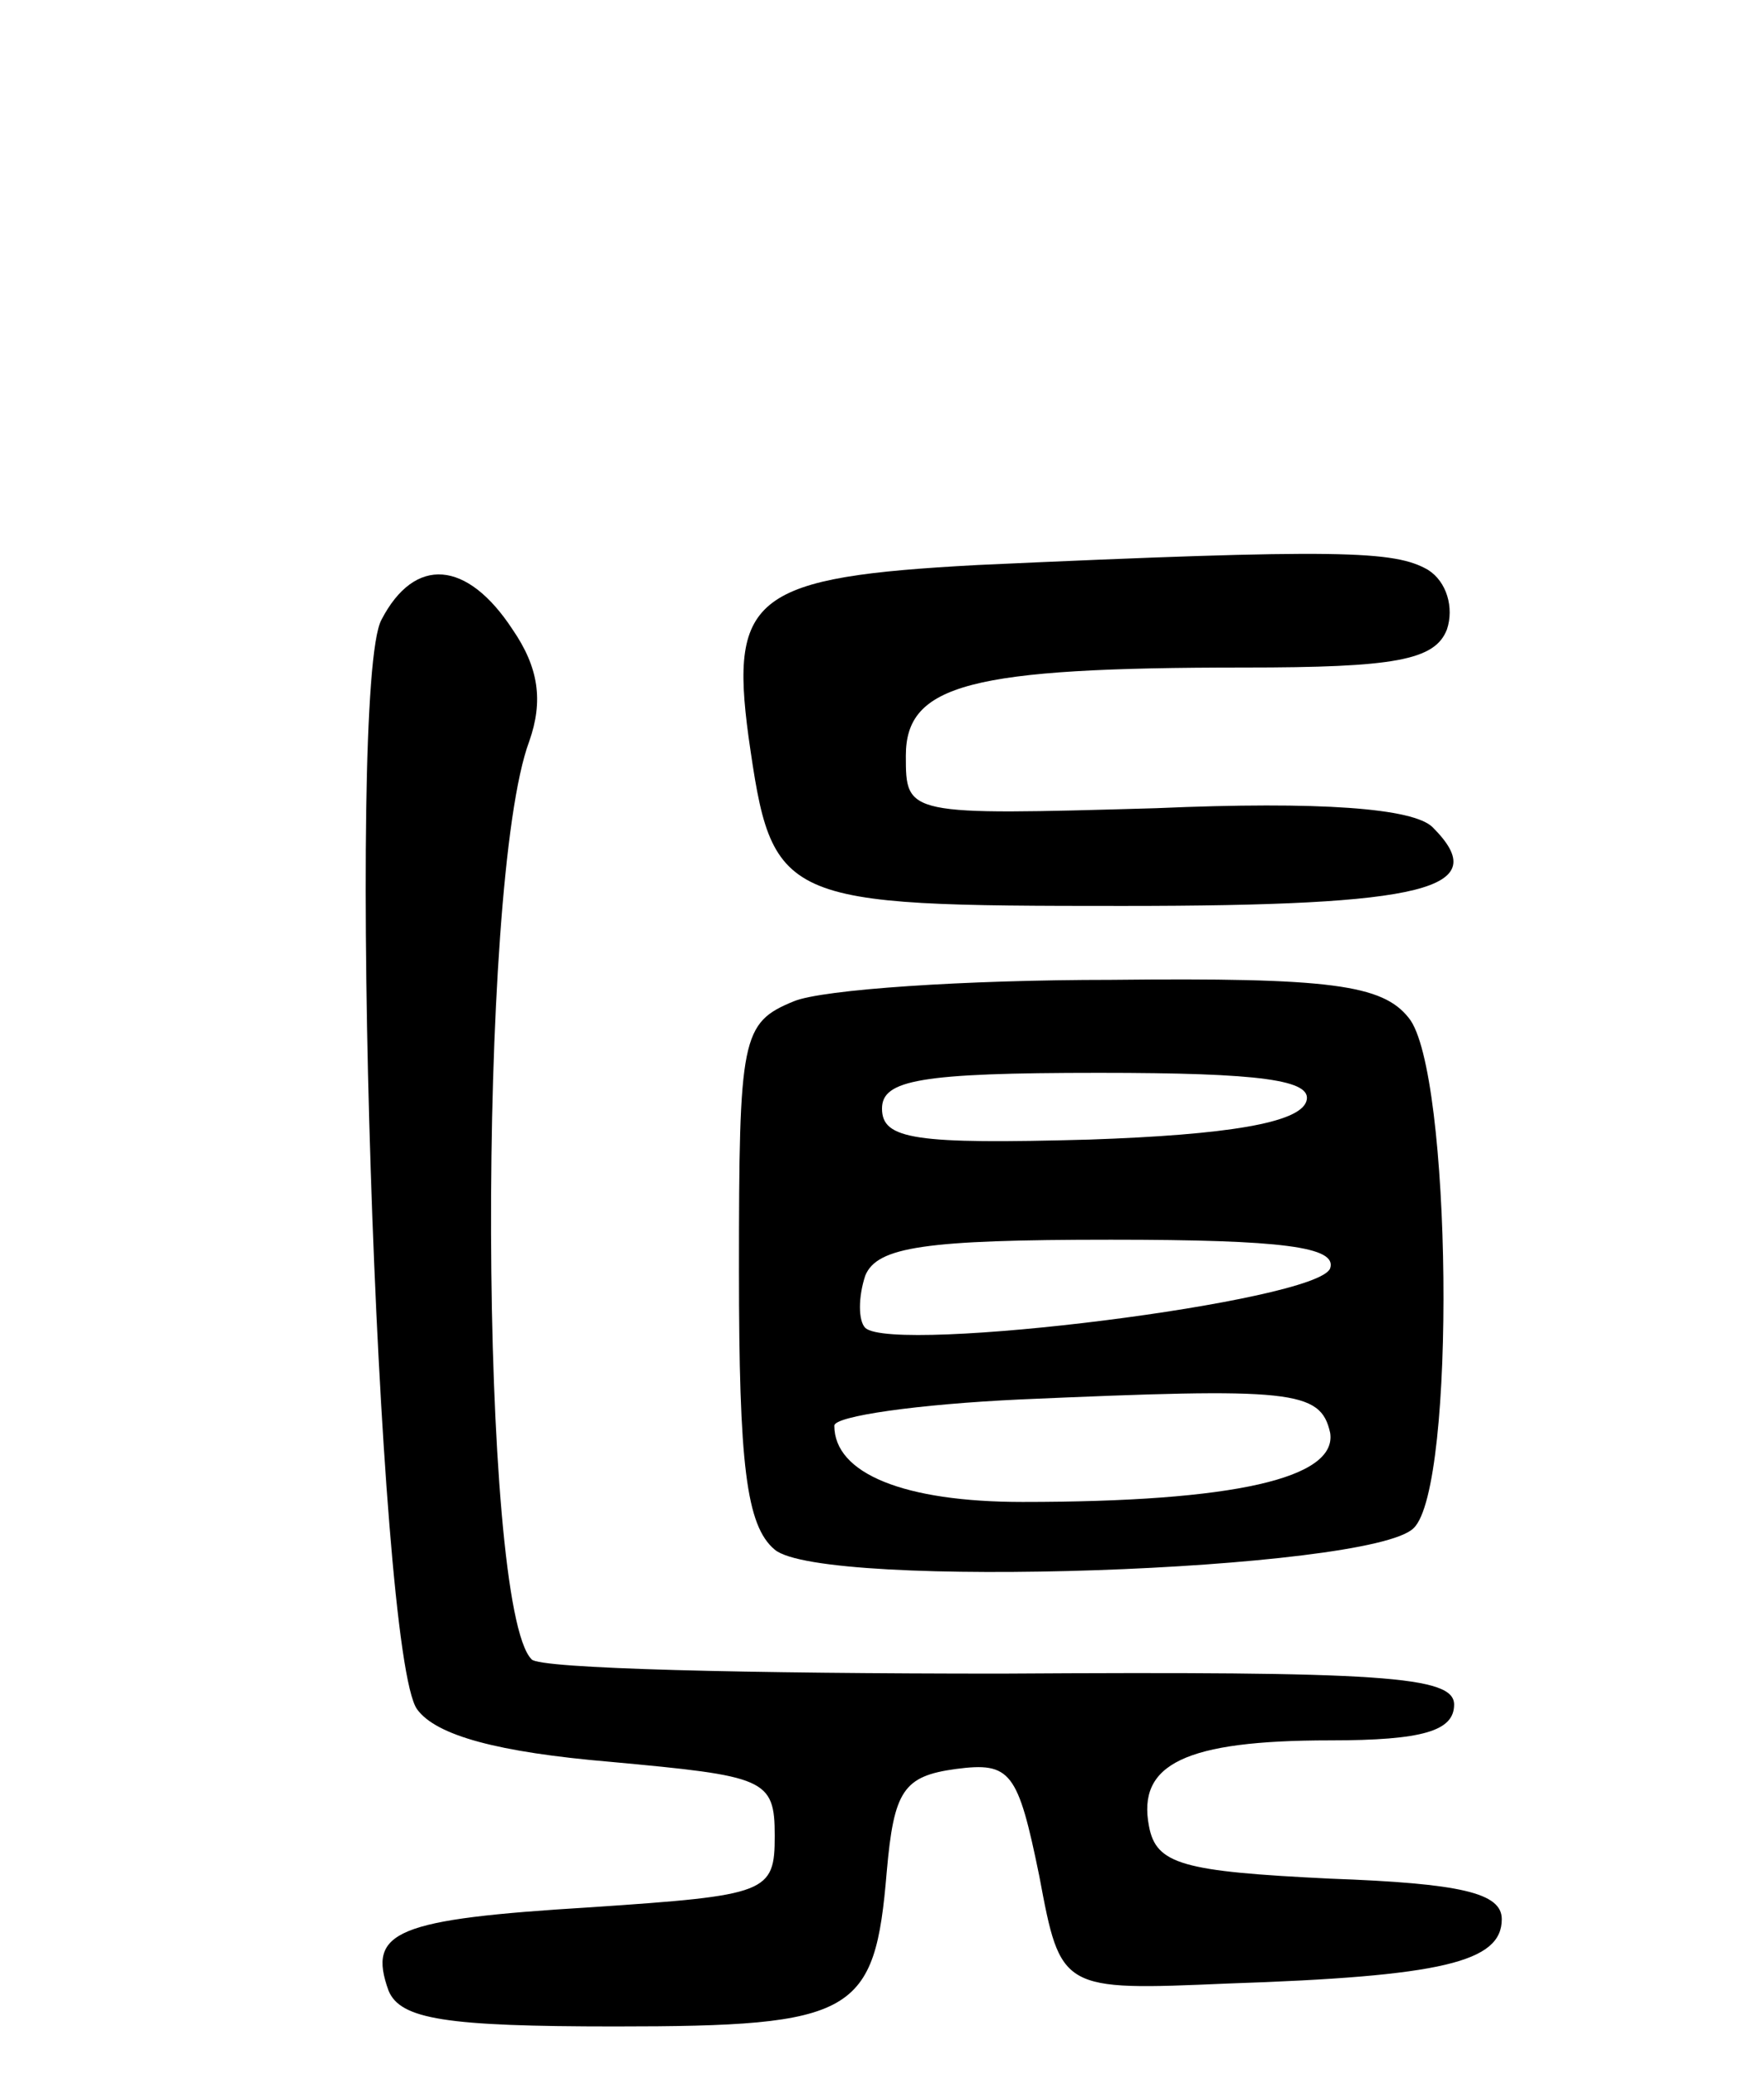 <svg version="1.0" xmlns="http://www.w3.org/2000/svg"
 width="74pt" height="87pt" viewBox="0 0 74 87"
 preserveAspectRatio="xMidYMid meet">
<g transform="translate(0,87) scale(0.1,-0.1)"
fill="#000000" stroke="none">
<path d="M410 633 c-93 -5 -104 -13 -96 -72 10 -70 12 -71 157 -71 127 0 156
7 130 33 -8 8 -47 11 -116 8 -105 -3 -105 -3 -105 22 0 30 27 37 142 37 63 0
80 3 85 16 3 9 0 20 -8 25 -14 8 -36 9 -189 2z"/>
<path d="M160 610 c-15 -28 -2 -434 15 -457 8 -11 34 -18 81 -22 65 -6 69 -7
69 -31 0 -24 -3 -25 -77 -30 -82 -5 -94 -10 -85 -35 5 -12 24 -15 95 -15 101
0 109 5 114 65 3 34 7 40 29 43 23 3 26 -1 35 -45 9 -48 9 -48 79 -45 90 3
115 9 115 27 0 11 -17 15 -72 17 -62 3 -73 6 -76 22 -5 26 15 36 76 36 39 0
52 4 52 15 0 12 -30 14 -190 13 -105 0 -194 2 -197 6 -22 22 -23 326 -1 385 6
17 4 31 -7 47 -19 29 -41 31 -55 4z"/>
<path d="M333 450 c-22 -9 -23 -15 -23 -113 0 -81 3 -107 15 -117 20 -17 250
-9 268 9 18 17 16 192 -2 214 -11 14 -33 17 -125 16 -61 0 -121 -4 -133 -9z
m215 -42 c-3 -9 -33 -14 -91 -16 -73 -2 -87 0 -87 13 0 12 16 15 91 15 68 0
90 -3 87 -12z m10 -70 c-5 -14 -183 -36 -195 -25 -3 3 -3 13 0 22 5 12 25 15
103 15 72 0 95 -3 92 -12z m0 -69 c3 -19 -40 -29 -129 -29 -50 0 -79 12 -79
32 0 4 35 9 78 11 114 5 126 4 130 -14z"/>
</g>
</svg>
